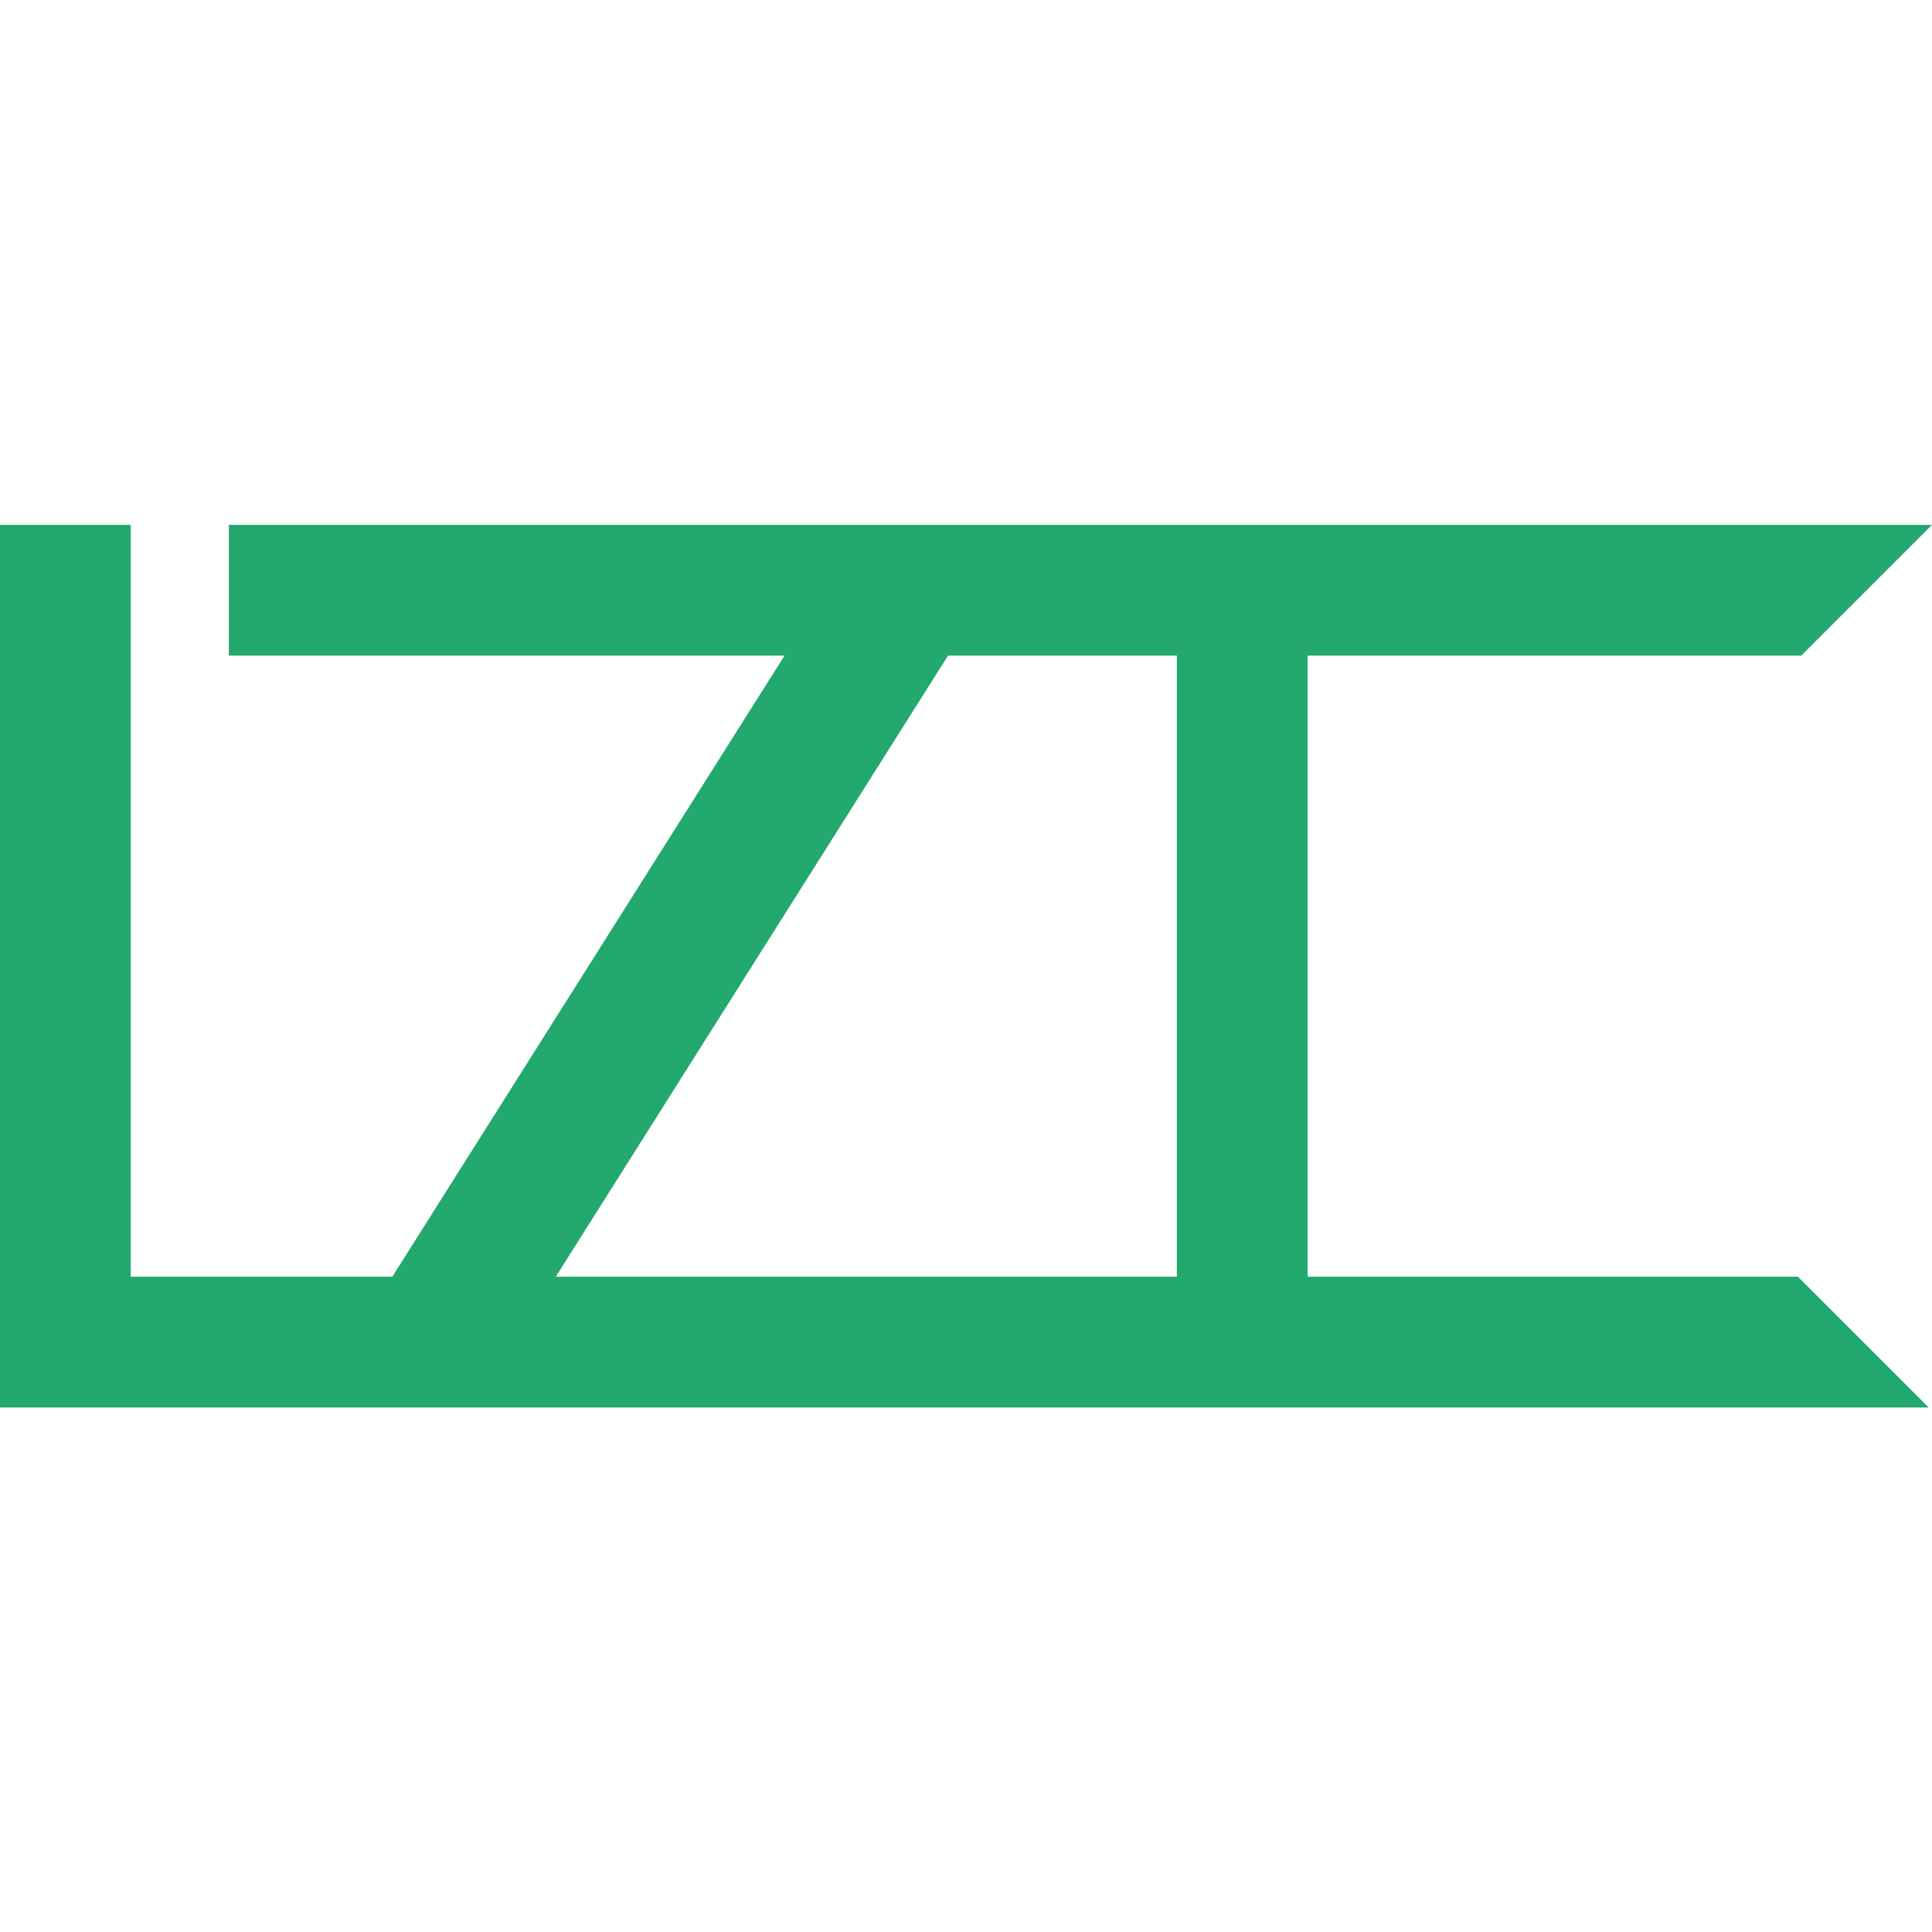 <svg width="24" height="24" viewBox="0 0 24 24" fill="none" xmlns="http://www.w3.org/2000/svg">
<path fill-rule="evenodd" clip-rule="evenodd" d="M16.244 15.454V8.144H22.376L24 6.52H2.843V8.144H9.746L4.873 15.86H1.624V6.52H0V17.484H23.959L22.335 15.86H16.244V15.454ZM6.904 15.86H14.619V15.454V8.144H11.777L6.904 15.86Z" fill="#23A86D"/>
</svg>
